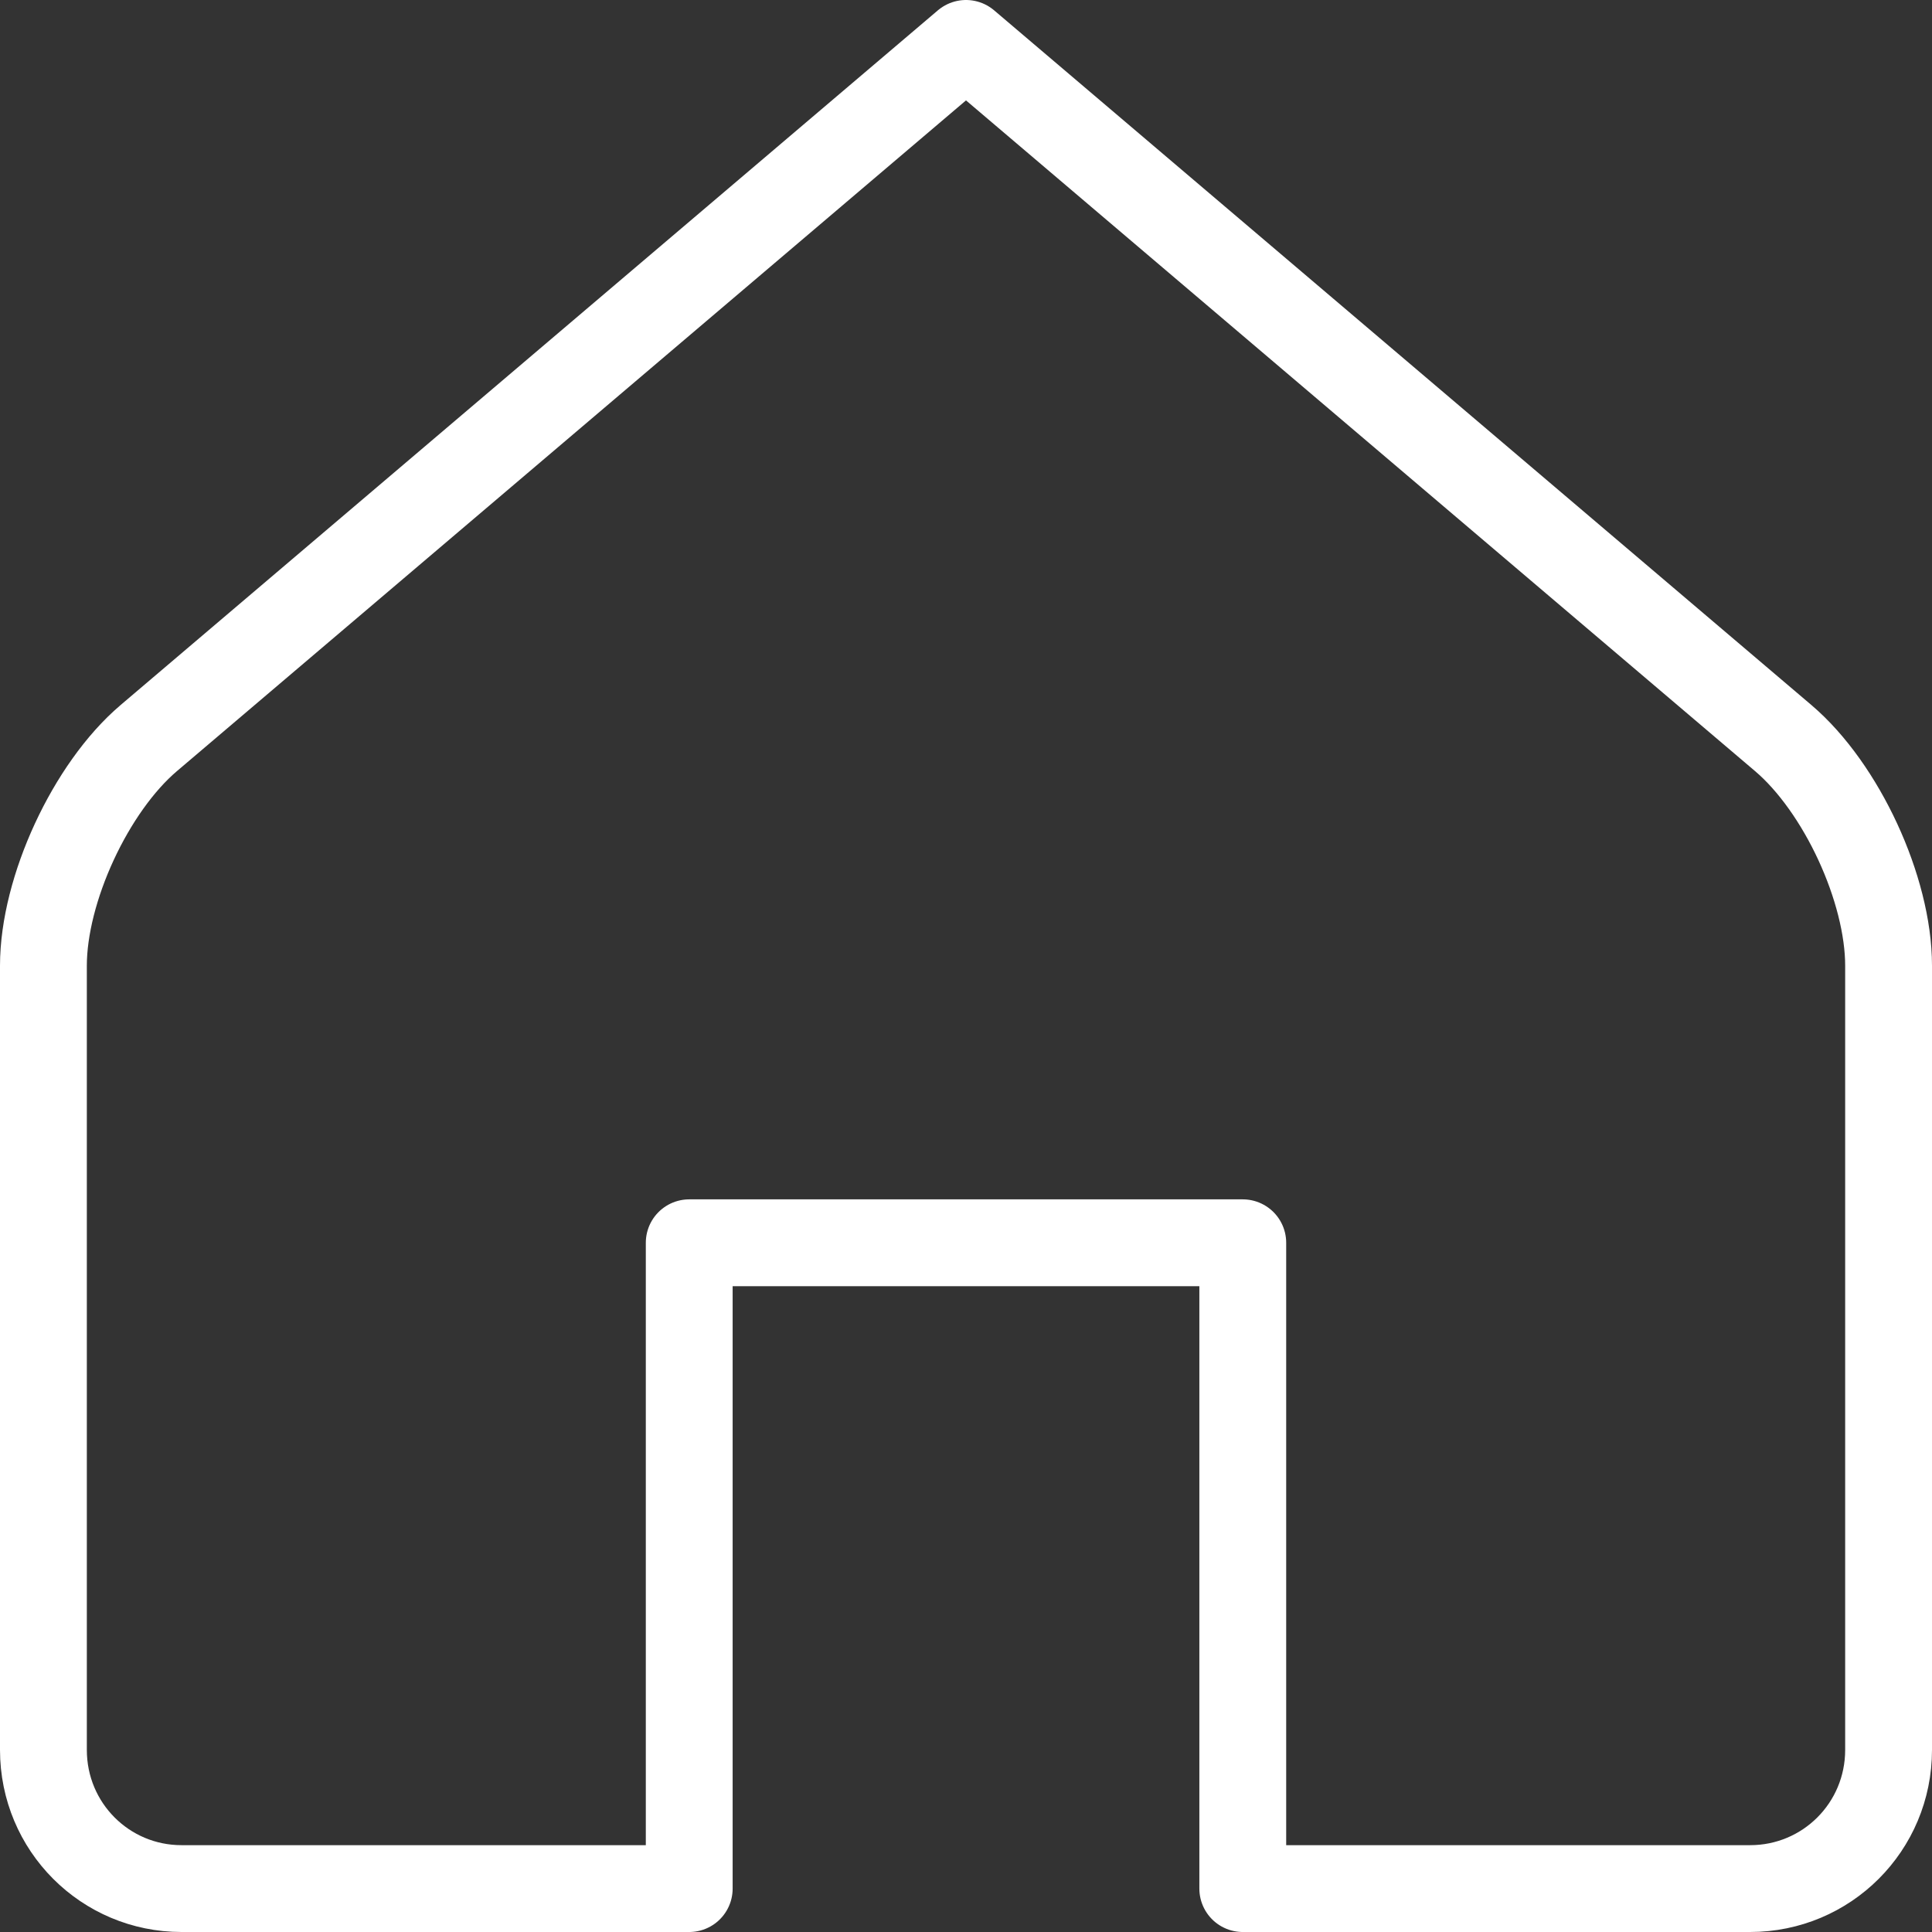 <svg width="89" height="89" viewBox="0 0 89 89" fill="none" xmlns="http://www.w3.org/2000/svg">
<rect x="0" y="0" width="89" height="89" fill="#333333" stroke="none"/>
<path fill-rule="evenodd" clip-rule="evenodd" d="M55.25 85H78.622C82.144 85 85 82.161 85 78.61V42.486C85 38.973 82.834 34.284 80.145 31.999L42.5 0L4.855 31.999C2.173 34.278 0 38.979 0 42.486V78.61C0 82.161 2.849 85 6.363 85H29.75V55.25H55.25V85Z" transform="translate(2 2)" stroke="white" stroke-width="4" stroke-linecap="round" stroke-linejoin="round"/>
</svg>
